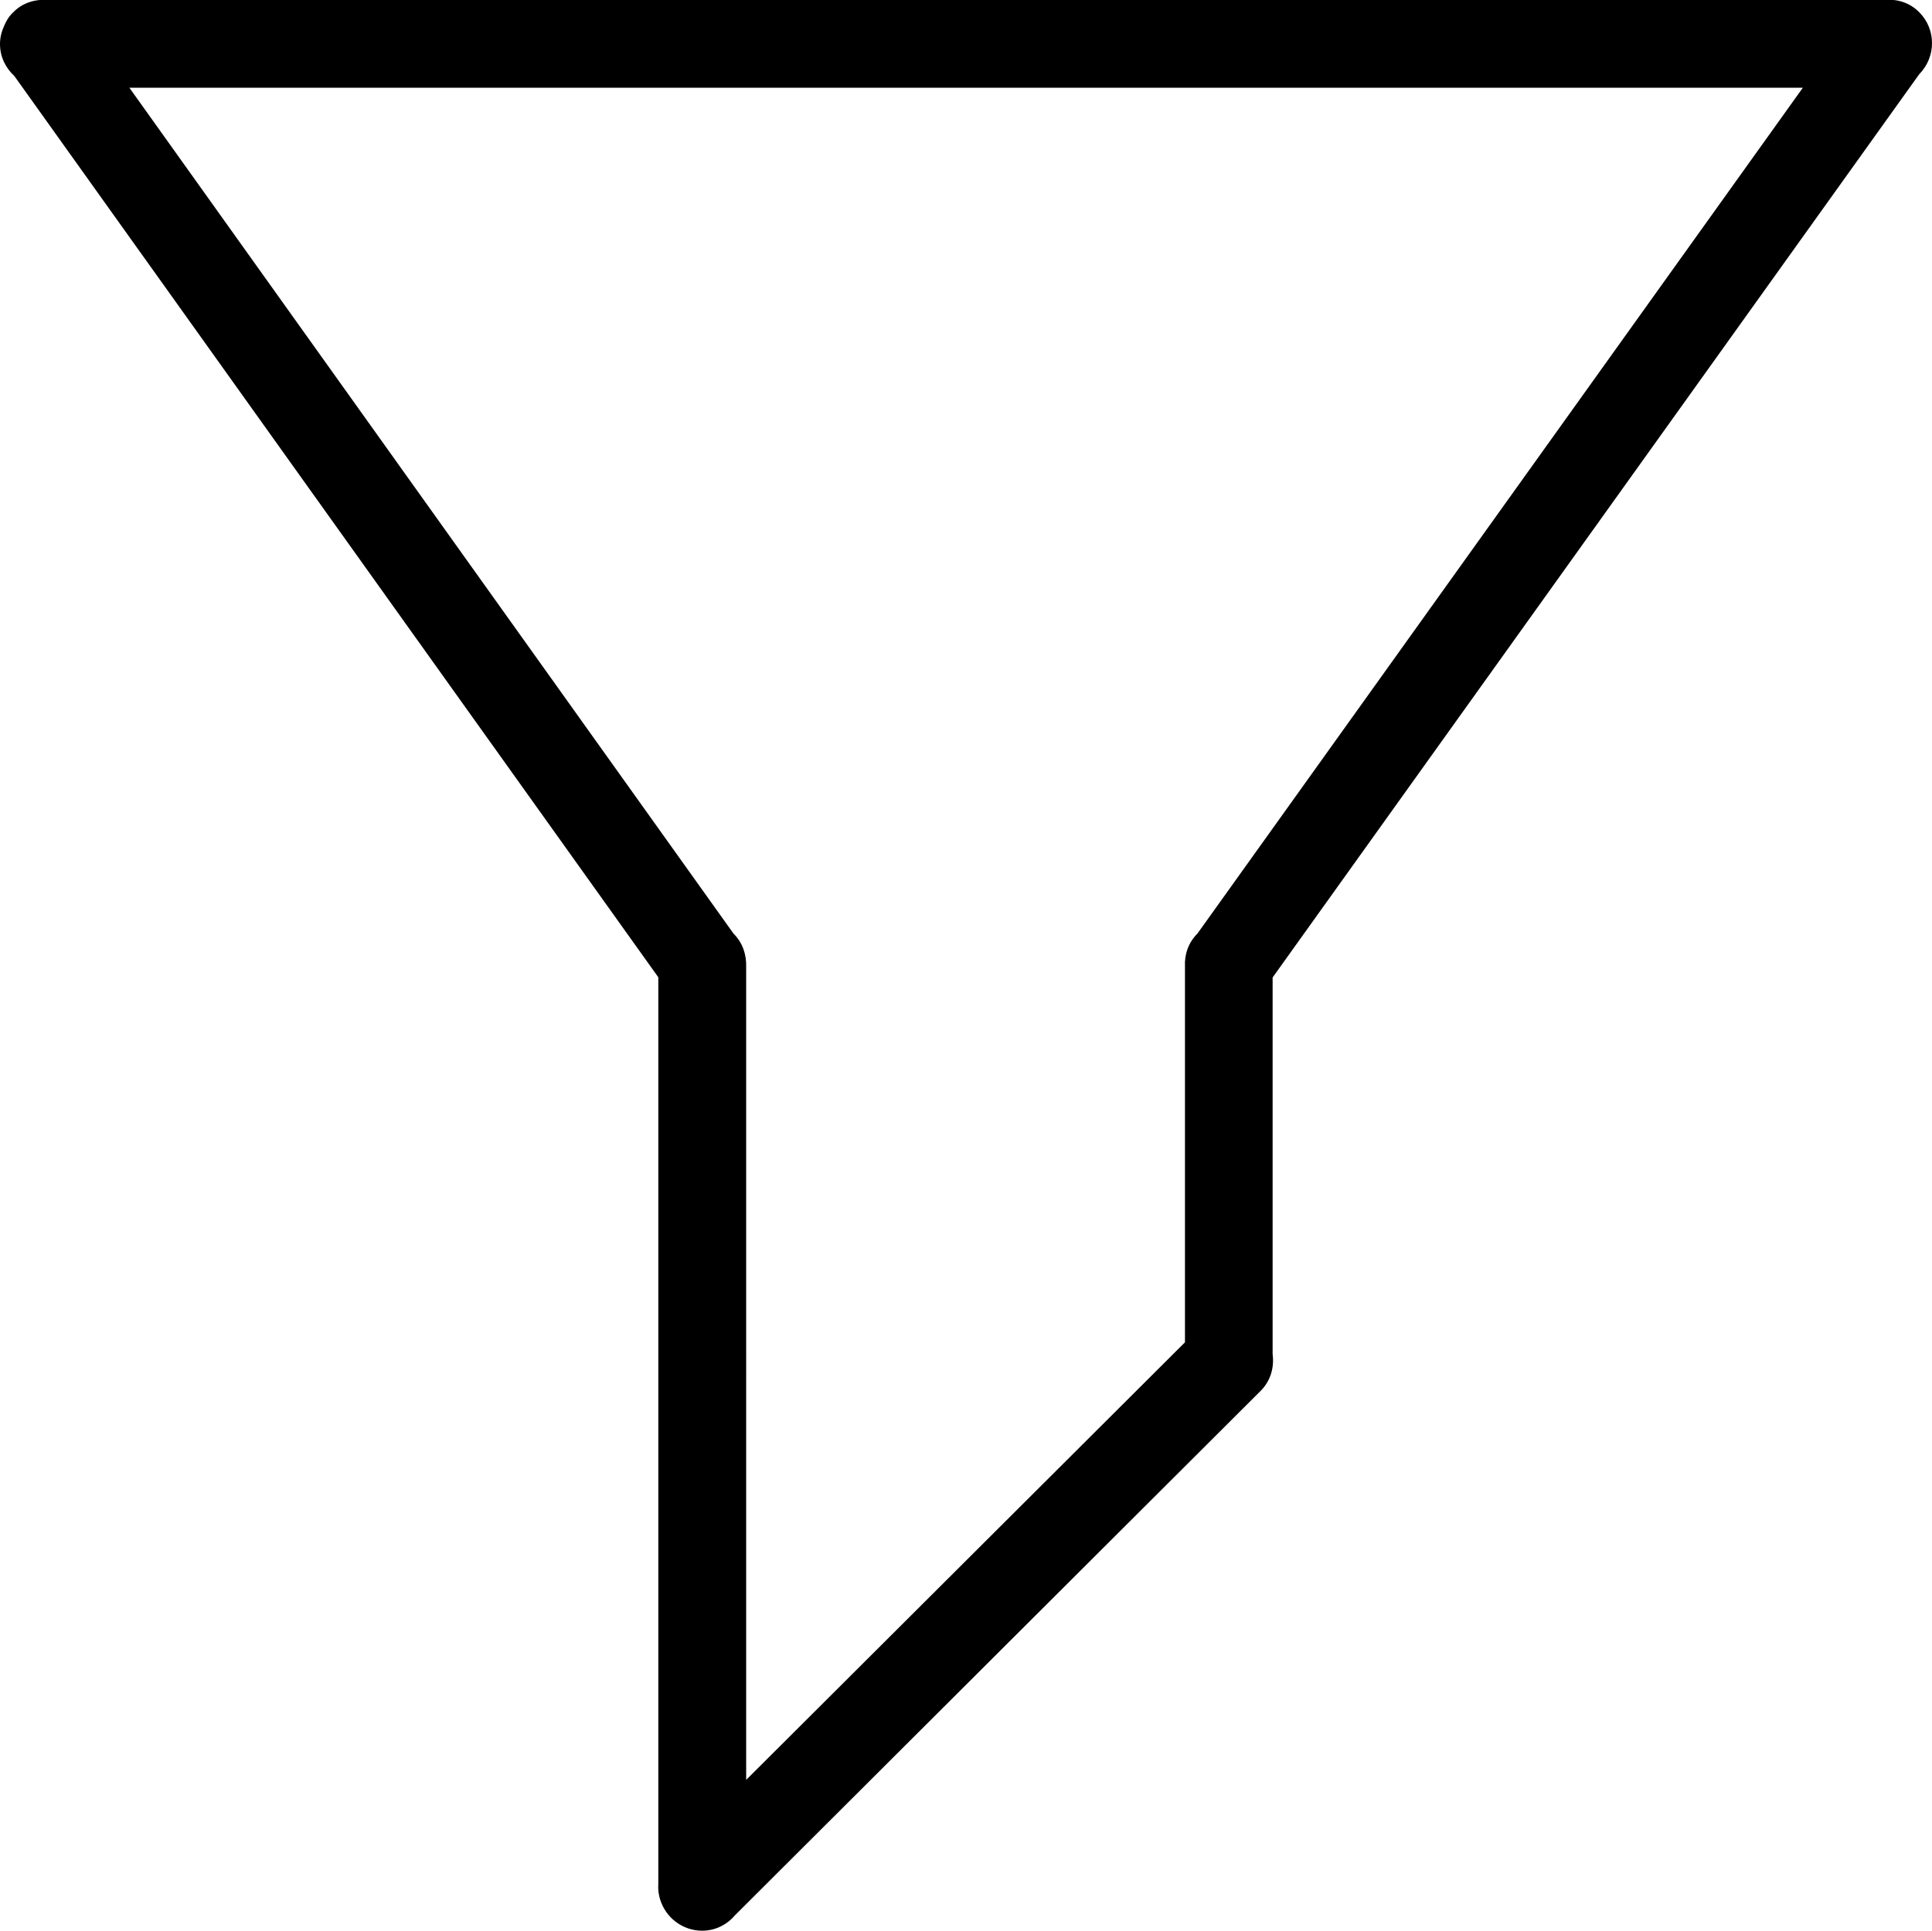 <?xml version="1.0" encoding="utf-8"?>
<!-- Generator: Adobe Illustrator 16.0.2, SVG Export Plug-In . SVG Version: 6.00 Build 0)  -->
<!DOCTYPE svg PUBLIC "-//W3C//DTD SVG 1.1//EN" "http://www.w3.org/Graphics/SVG/1.1/DTD/svg11.dtd">
<svg version="1.1" id="Layer_1" xmlns="http://www.w3.org/2000/svg" xmlns:xlink="http://www.w3.org/1999/xlink" x="0px" y="0px"
	 width="18.008px" height="17.998px" viewBox="0 0 18.008 17.998" enable-background="new 0 0 18.008 17.998" xml:space="preserve">
<g>
	<path d="M17.889,0.114C17.798,0.022,17.679-0.012,17.561,0H0.449C0.333-0.01,0.211,0.024,0.124,0.114
		C0.085,0.15,0.06,0.191,0.04,0.238C0.016,0.29,0,0.347,0,0.41c0,0.12,0.052,0.223,0.134,0.299L6.136,9.11v8.451
		c-0.004,0.063,0.006,0.125,0.031,0.184c0.061,0.147,0.207,0.253,0.378,0.253c0.124,0,0.232-0.057,0.306-0.144l4.901-4.89
		c0.093-0.094,0.126-0.219,0.11-0.34V9.112l6.026-8.419C18.048,0.531,18.048,0.273,17.889,0.114L17.889,0.114z M11.161,8.703
		c-0.086,0.085-0.122,0.198-0.116,0.31v3.5l-4.09,4.079V9.012C6.958,8.9,6.923,8.788,6.837,8.703L1.206,0.818h15.598L11.161,8.703z
		 M11.161,8.703"/>
</g>
</svg>
